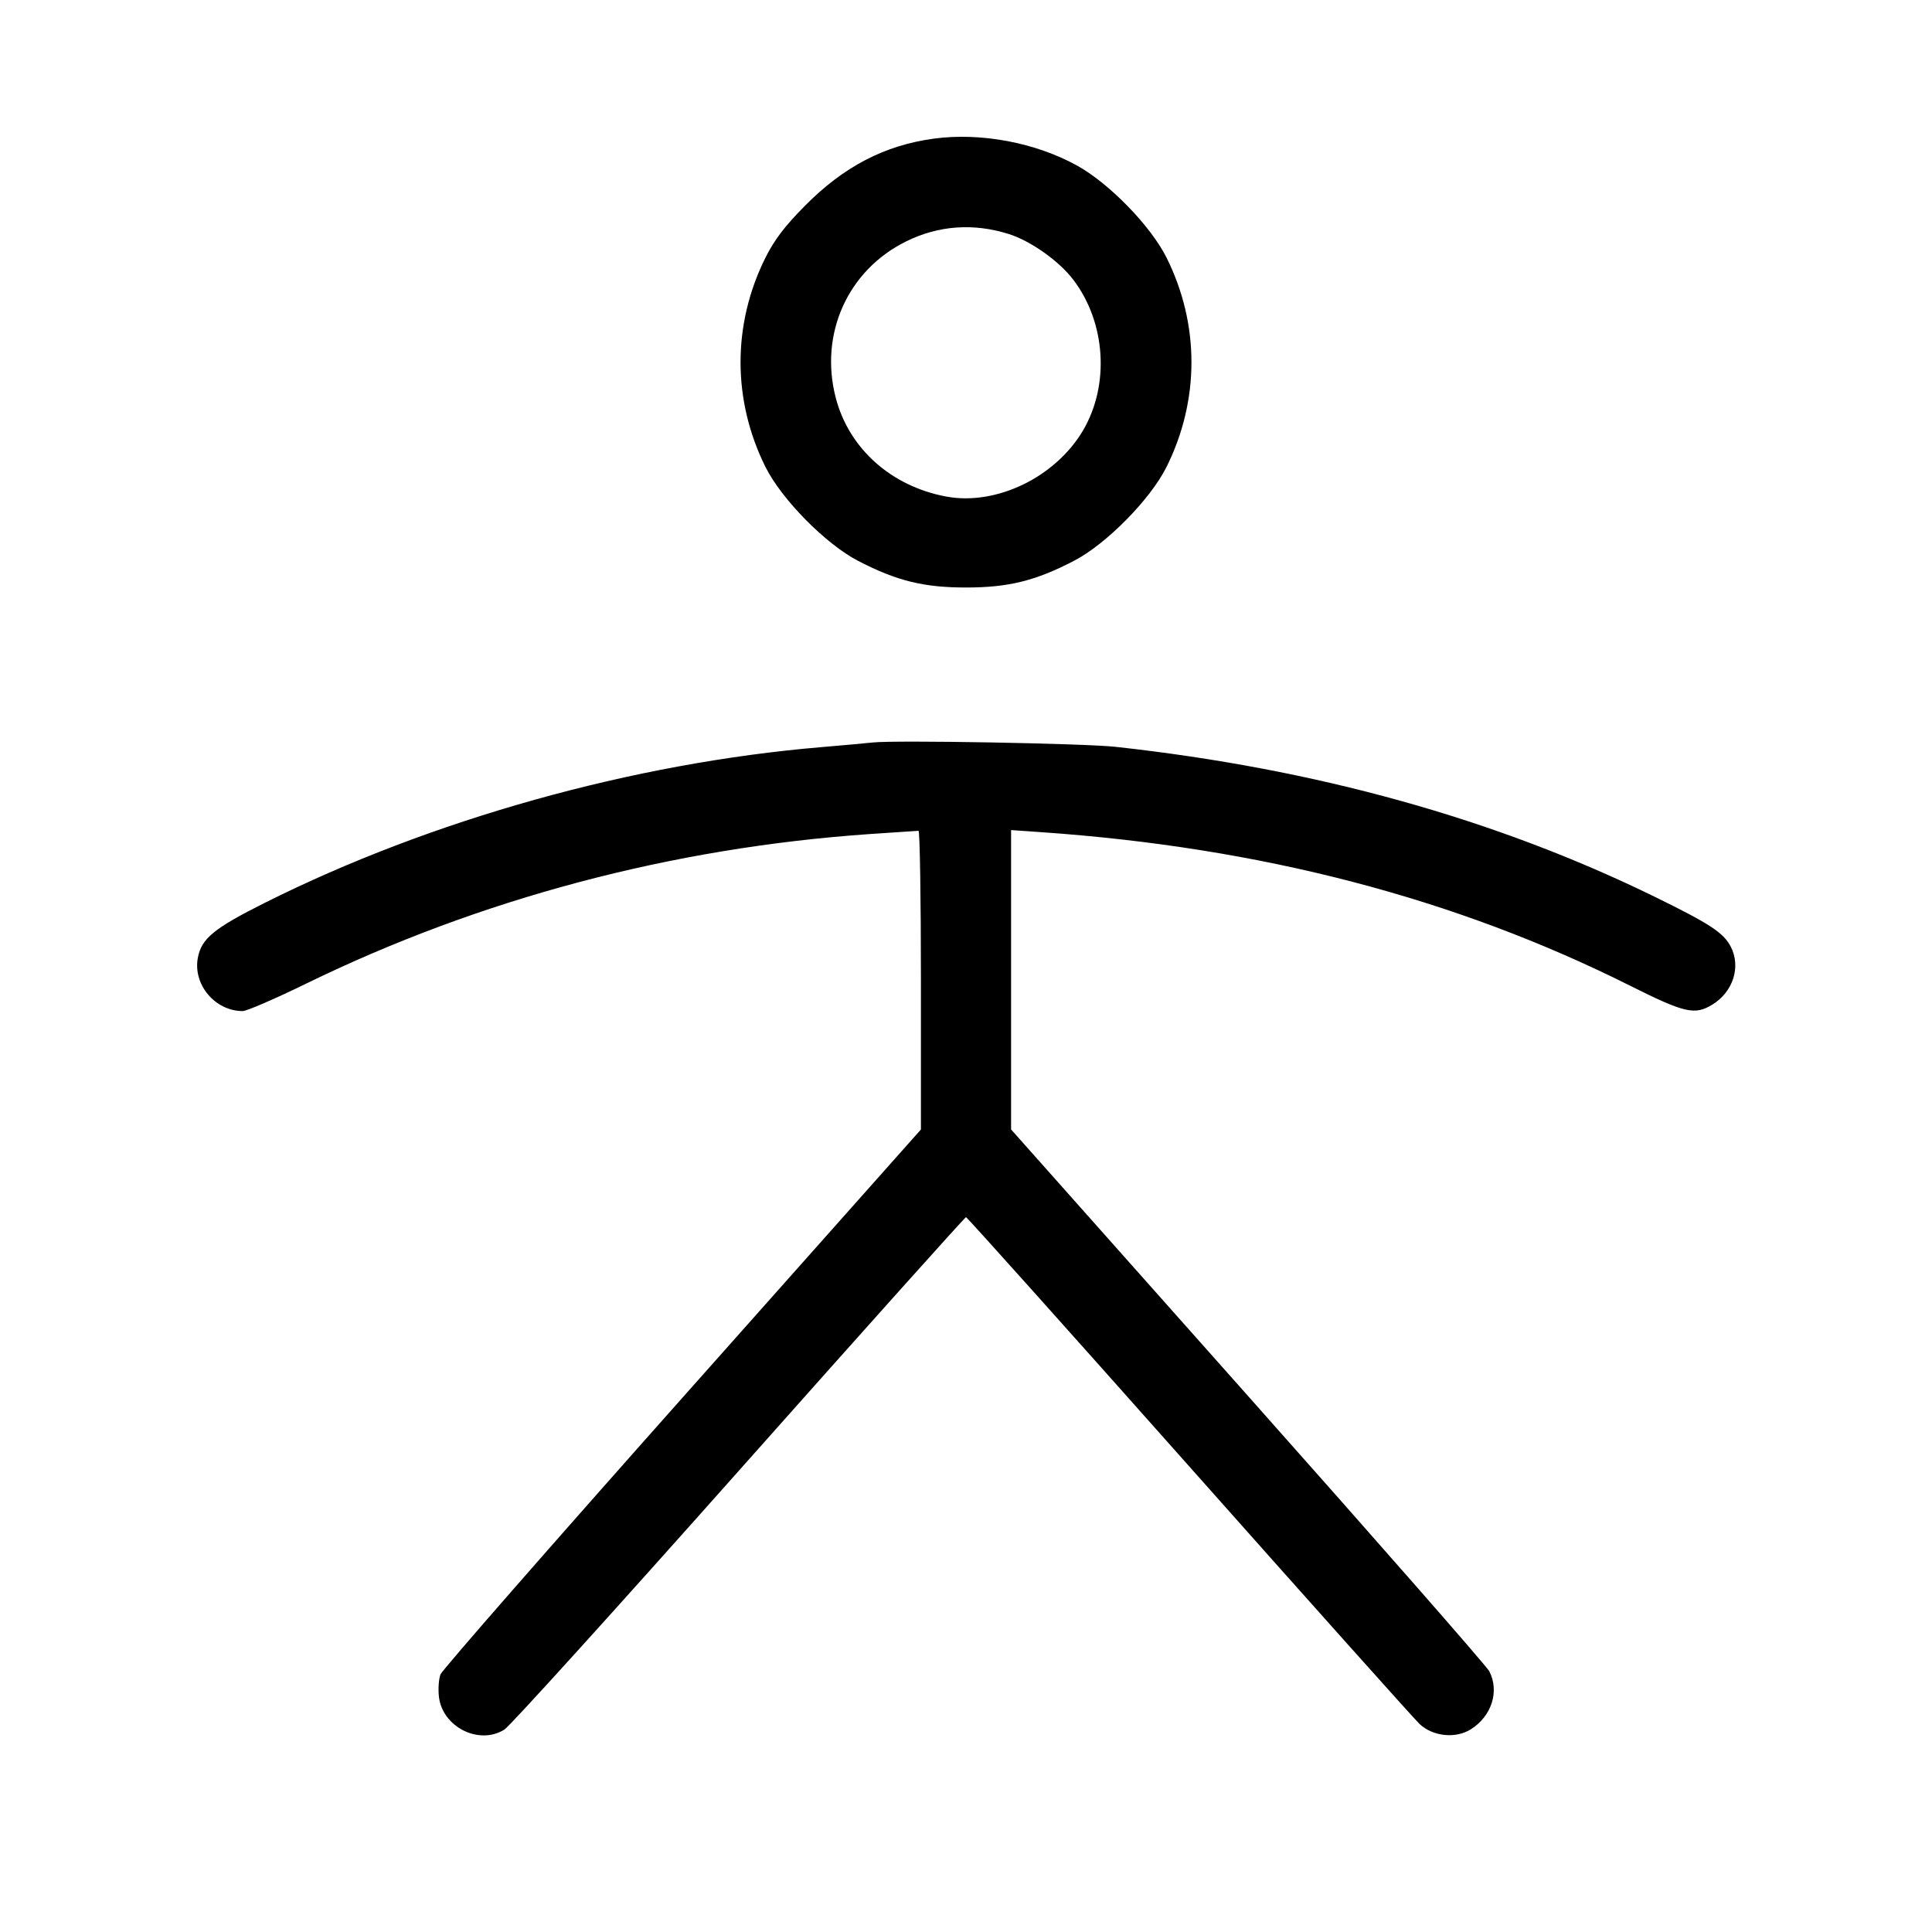<svg fill="currentColor" viewBox="0 0 256 256" xmlns="http://www.w3.org/2000/svg"><path d="M123.733 18.370 C 117.206 19.256,111.800 22.072,106.661 27.264 C 103.988 29.964,102.607 31.778,101.431 34.133 C 97.027 42.955,97.025 53.021,101.426 61.867 C 103.564 66.164,109.414 72.097,113.707 74.321 C 118.814 76.967,122.384 77.848,128.000 77.848 C 133.616 77.848,137.186 76.967,142.293 74.321 C 146.586 72.097,152.436 66.164,154.574 61.867 C 158.975 53.021,158.973 42.955,154.569 34.133 C 152.484 29.958,146.993 24.306,142.725 21.944 C 137.216 18.894,129.949 17.526,123.733 18.370 M133.659 31.006 C 136.578 31.925,140.328 34.582,142.223 37.075 C 146.518 42.727,147.057 50.976,143.525 57.004 C 139.881 63.223,132.024 67.032,125.389 65.798 C 118.089 64.441,112.495 59.442,110.742 52.710 C 108.535 44.234,112.341 35.791,120.088 31.977 C 124.374 29.867,128.990 29.537,133.659 31.006 M115.627 98.384 C 114.805 98.476,111.733 98.754,108.800 99.002 C 83.897 101.106,57.108 108.601,35.110 119.618 C 28.335 123.012,26.695 124.357,26.215 126.918 C 25.549 130.467,28.502 133.973,32.158 133.973 C 32.683 133.973,36.463 132.339,40.557 130.341 C 63.616 119.088,89.028 112.339,115.200 110.519 C 118.603 110.282,121.531 110.087,121.707 110.084 C 121.883 110.082,122.027 118.986,122.027 129.872 L 122.027 149.664 90.403 185.232 C 73.010 204.794,58.593 221.280,58.366 221.867 C 58.138 222.453,58.044 223.773,58.156 224.800 C 58.597 228.831,63.475 231.290,66.837 229.176 C 67.576 228.712,81.584 213.245,97.966 194.806 C 114.348 176.367,127.863 161.280,128.000 161.280 C 128.137 161.280,141.421 176.112,157.521 194.240 C 173.621 212.368,187.380 227.755,188.097 228.434 C 189.848 230.092,192.873 230.410,194.884 229.148 C 197.655 227.407,198.709 224.101,197.338 221.449 C 196.989 220.774,182.589 204.344,165.338 184.938 L 133.973 149.655 133.973 129.822 L 133.973 109.989 137.920 110.263 C 167.061 112.286,192.784 118.989,215.982 130.604 C 223.228 134.233,224.559 134.540,226.884 133.122 C 229.649 131.436,230.712 128.105,229.334 125.441 C 228.379 123.594,226.590 122.419,219.307 118.852 C 198.149 108.491,174.390 101.878,147.840 98.961 C 143.666 98.503,118.580 98.053,115.627 98.384 " stroke="none" fill-rule="evenodd"></path></svg>